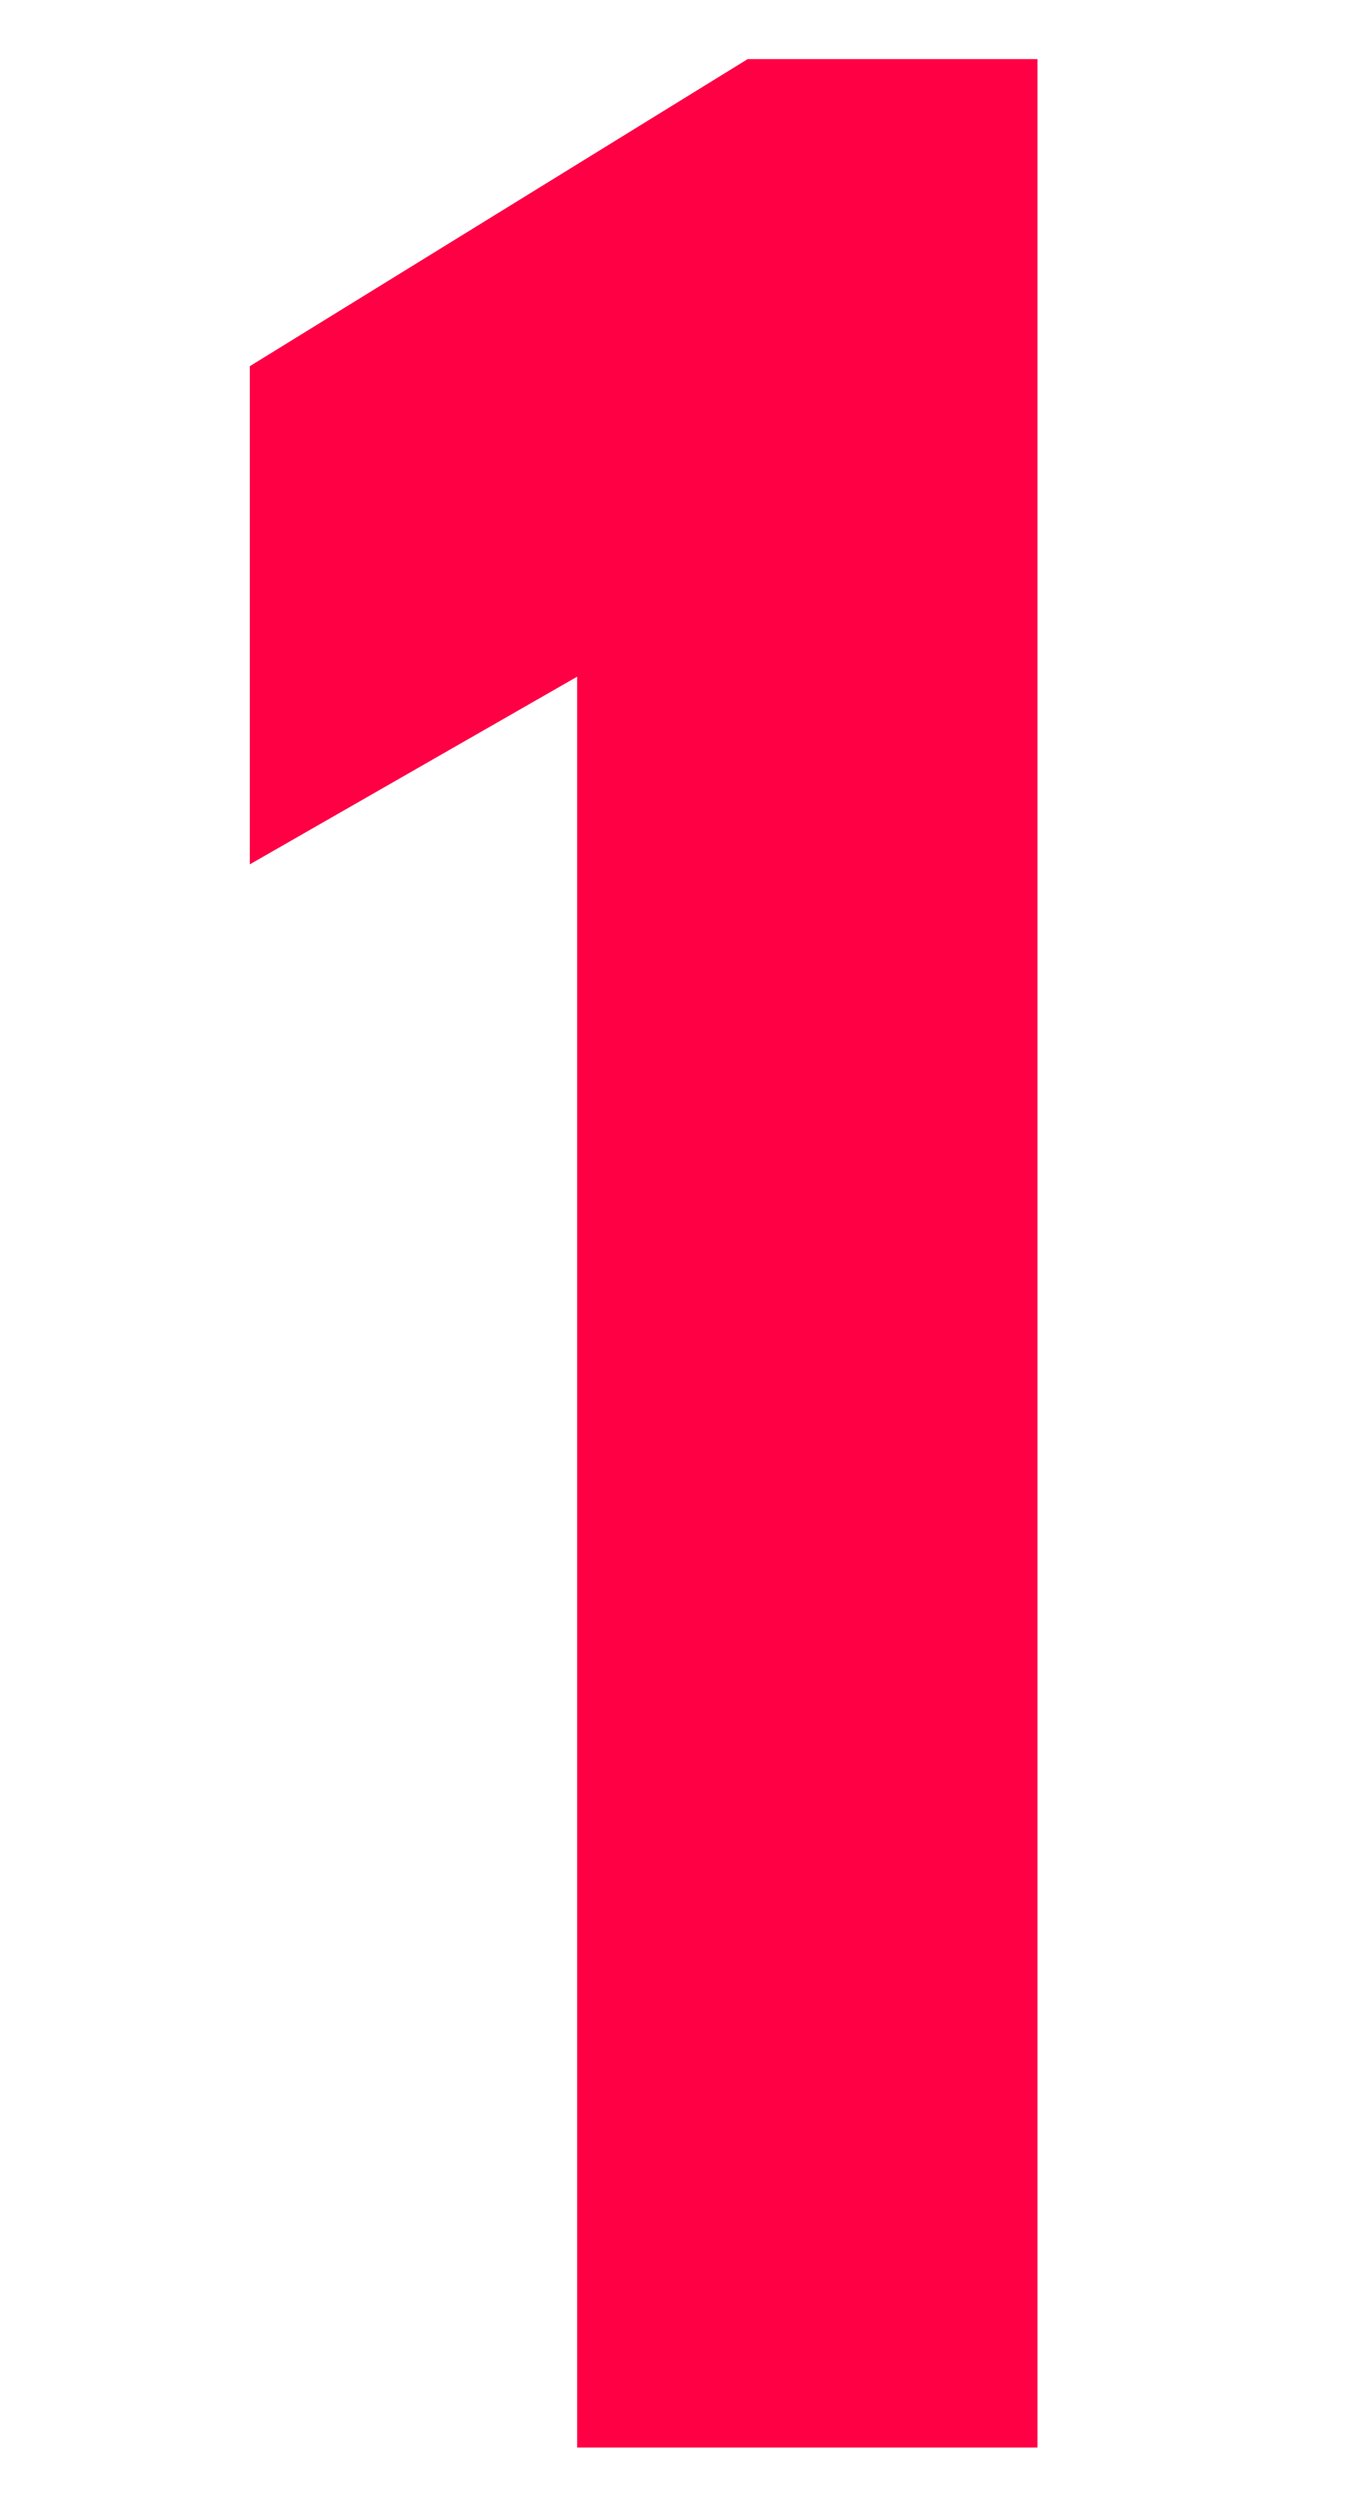 <svg width="162" height="300" viewBox="0 0 162 300" fill="none" xmlns="http://www.w3.org/2000/svg">
<path d="M89.783 7.095H124.588V293.724H69.309V81.209L30 103.73V43.947L89.783 7.095Z" fill="#FF0044"/>
</svg>
